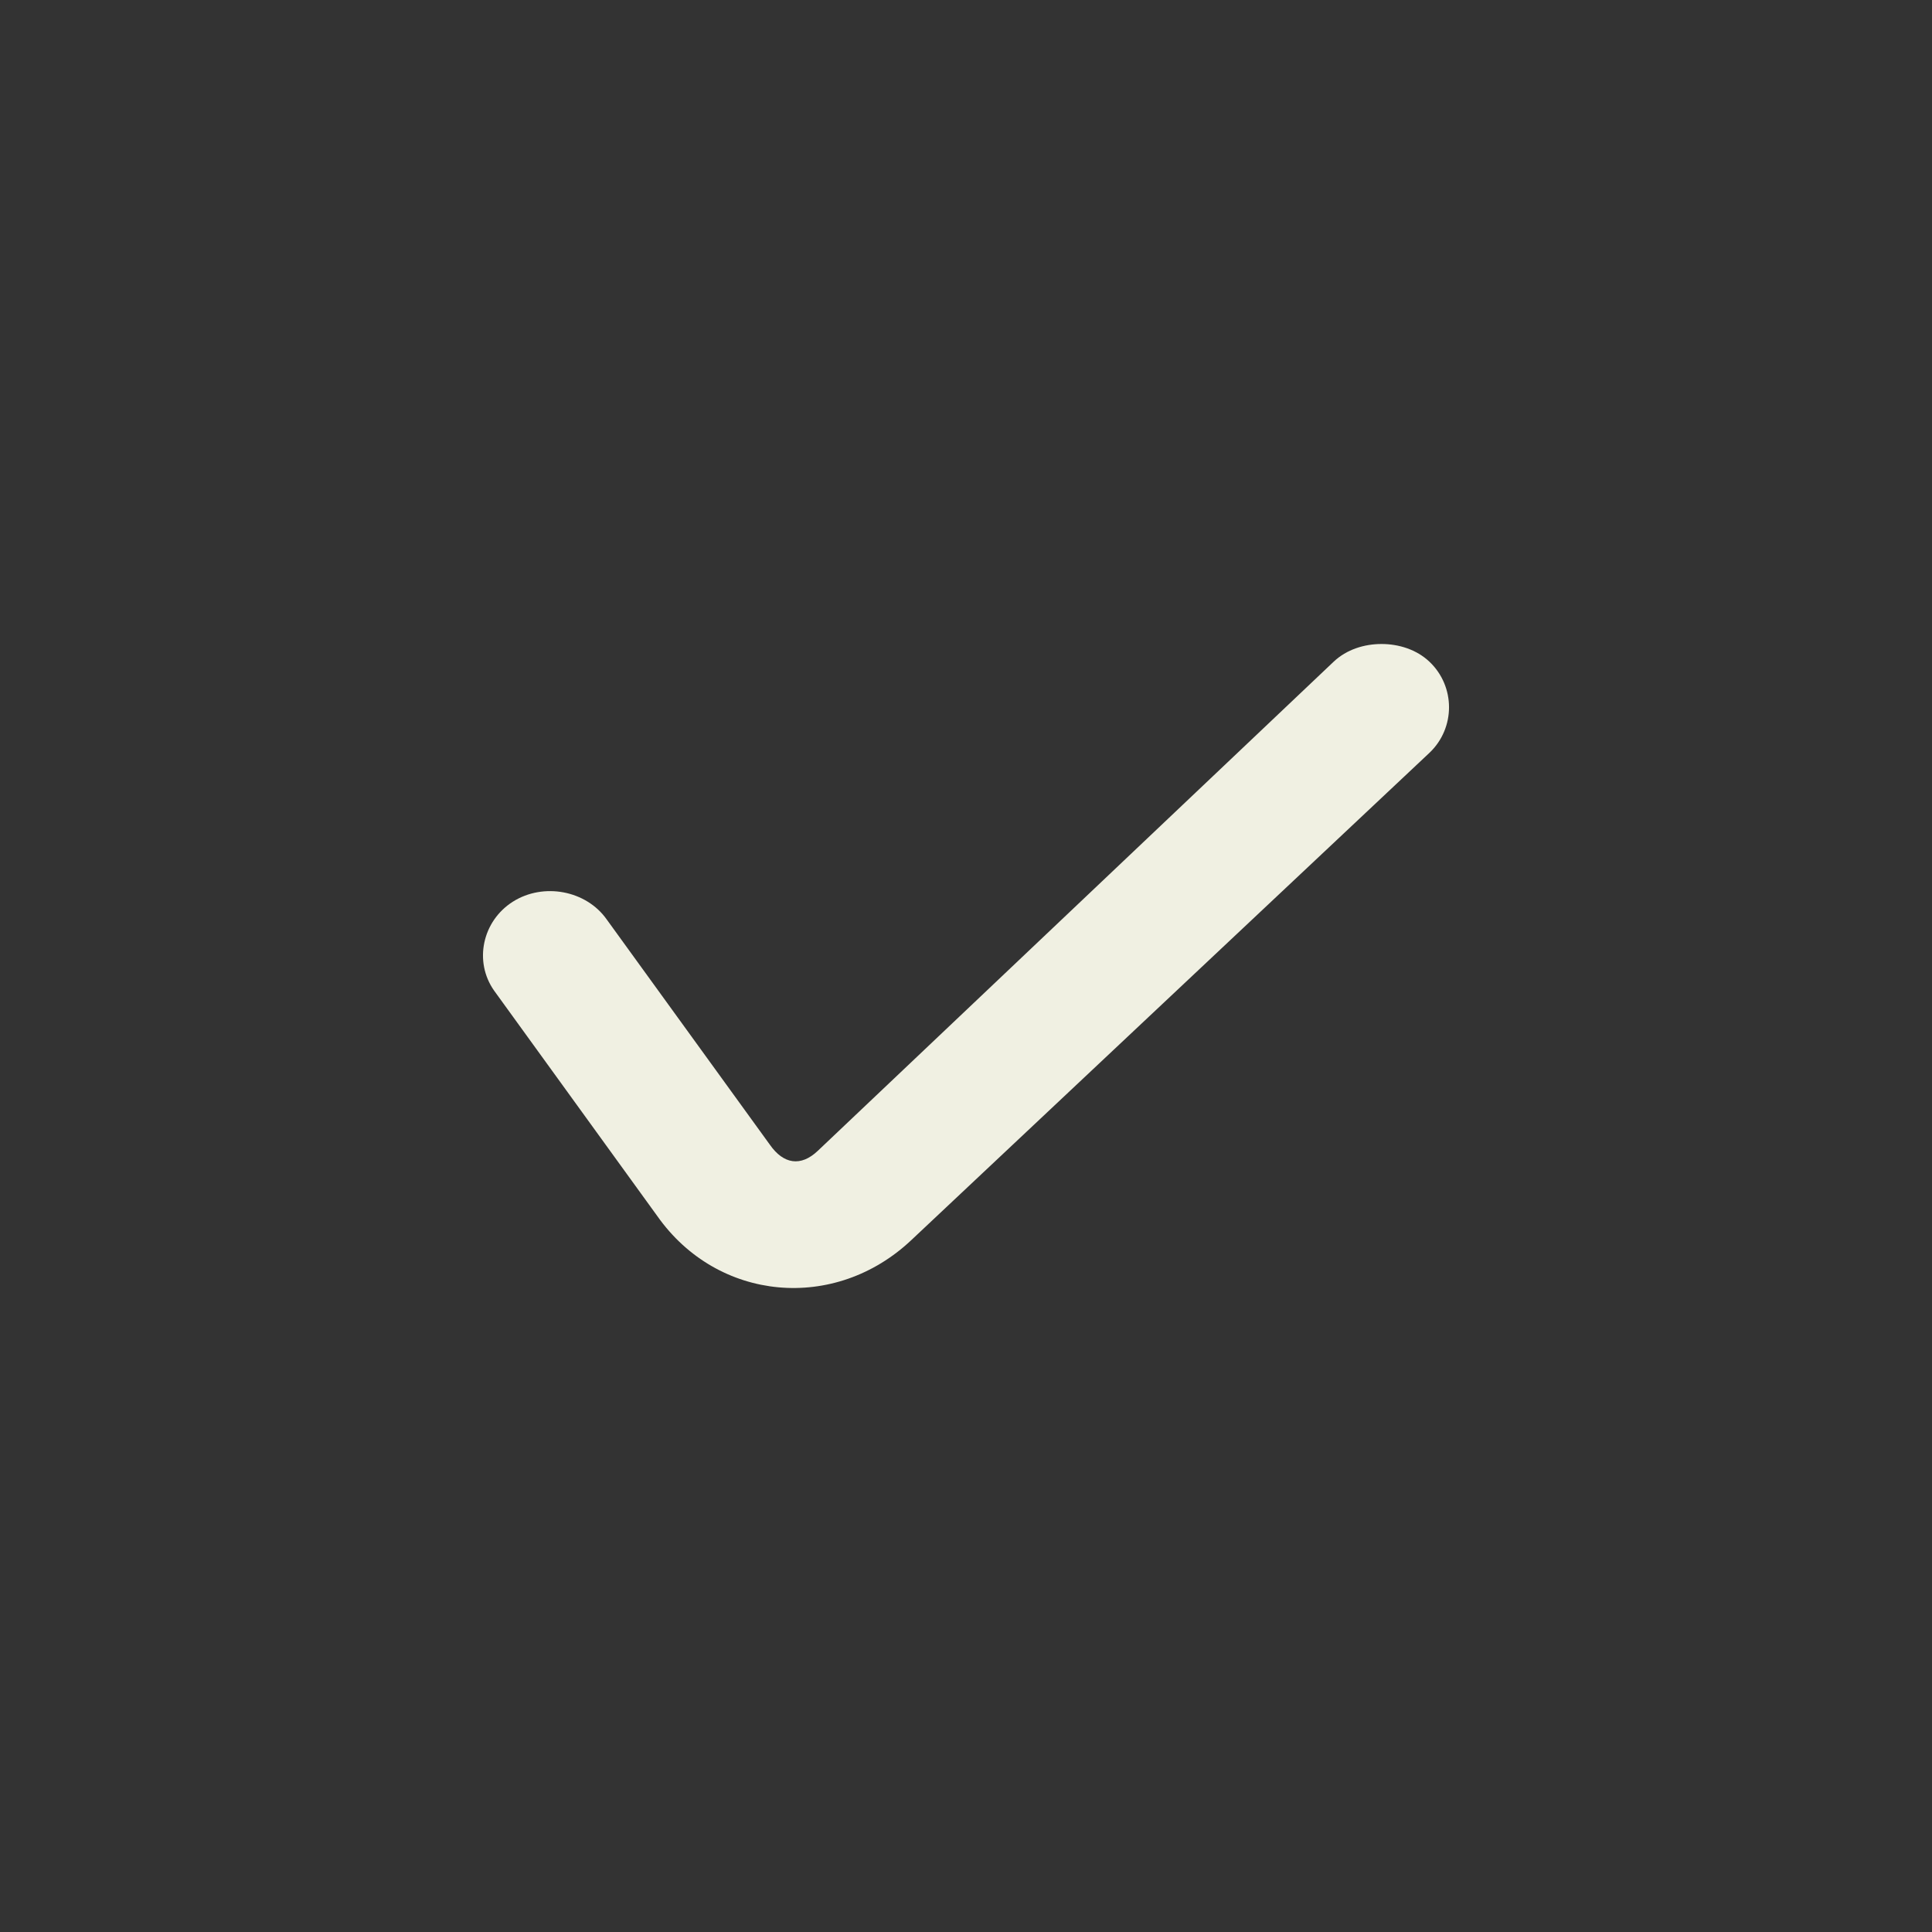 <svg width="24" height="24" viewBox="0 0 24 24" fill="none" xmlns="http://www.w3.org/2000/svg">
<rect x="0" y="0" width="24" height="24" fill="#333333" stroke="none"/>
<g id="check">
<path id="Vector" d="M17.162 8C16.949 8 16.728 8.067 16.566 8.221L10.16 14.295C9.947 14.498 9.732 14.46 9.565 14.222L7.537 11.422C7.283 11.061 6.752 10.96 6.371 11.201C5.991 11.442 5.884 11.945 6.138 12.306L8.165 15.106C8.914 16.17 10.372 16.305 11.326 15.4L17.758 9.351C18.081 9.044 18.081 8.528 17.758 8.221C17.596 8.067 17.373 8 17.162 8Z" fill="#F0F0E2"/>
</g>
</svg>

